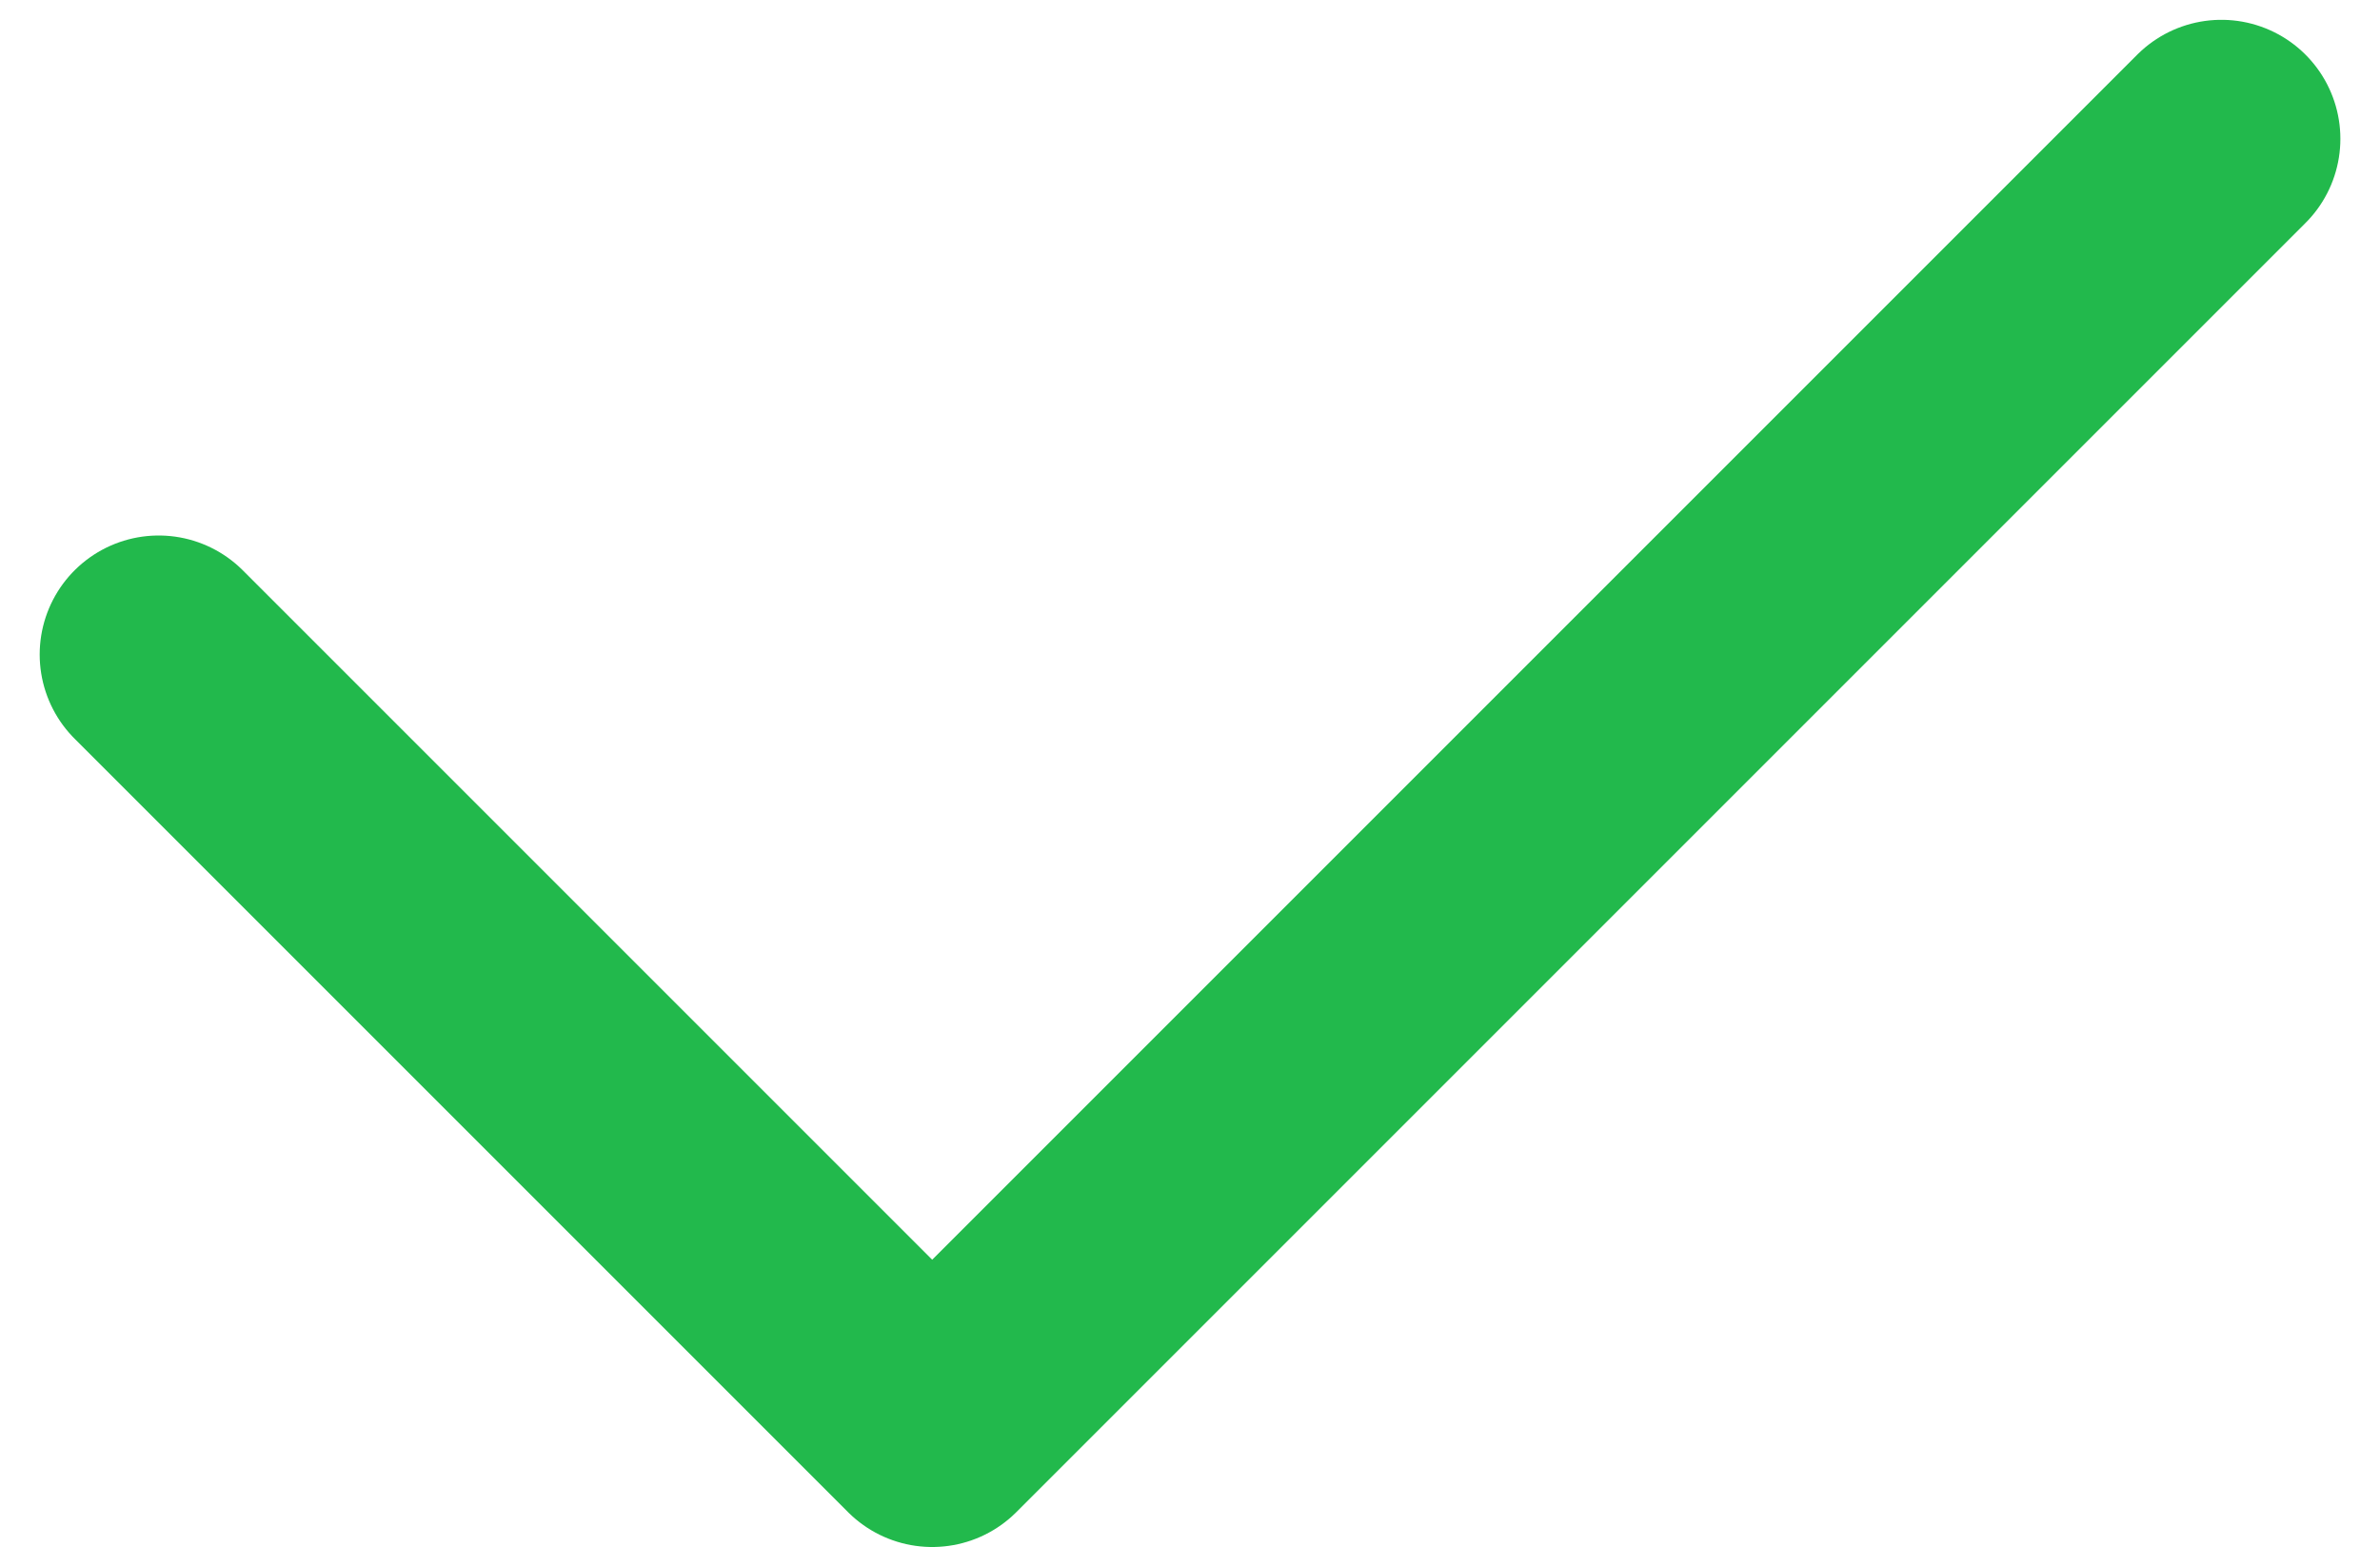 <svg width="40" height="26" viewBox="0 0 40 26" fill="none" xmlns="http://www.w3.org/2000/svg">
<path d="M2.667 11L15.667 24L37.334 2.333" stroke="#22B94C" stroke-width="4" stroke-linecap="round" stroke-linejoin="round"/>
</svg>
